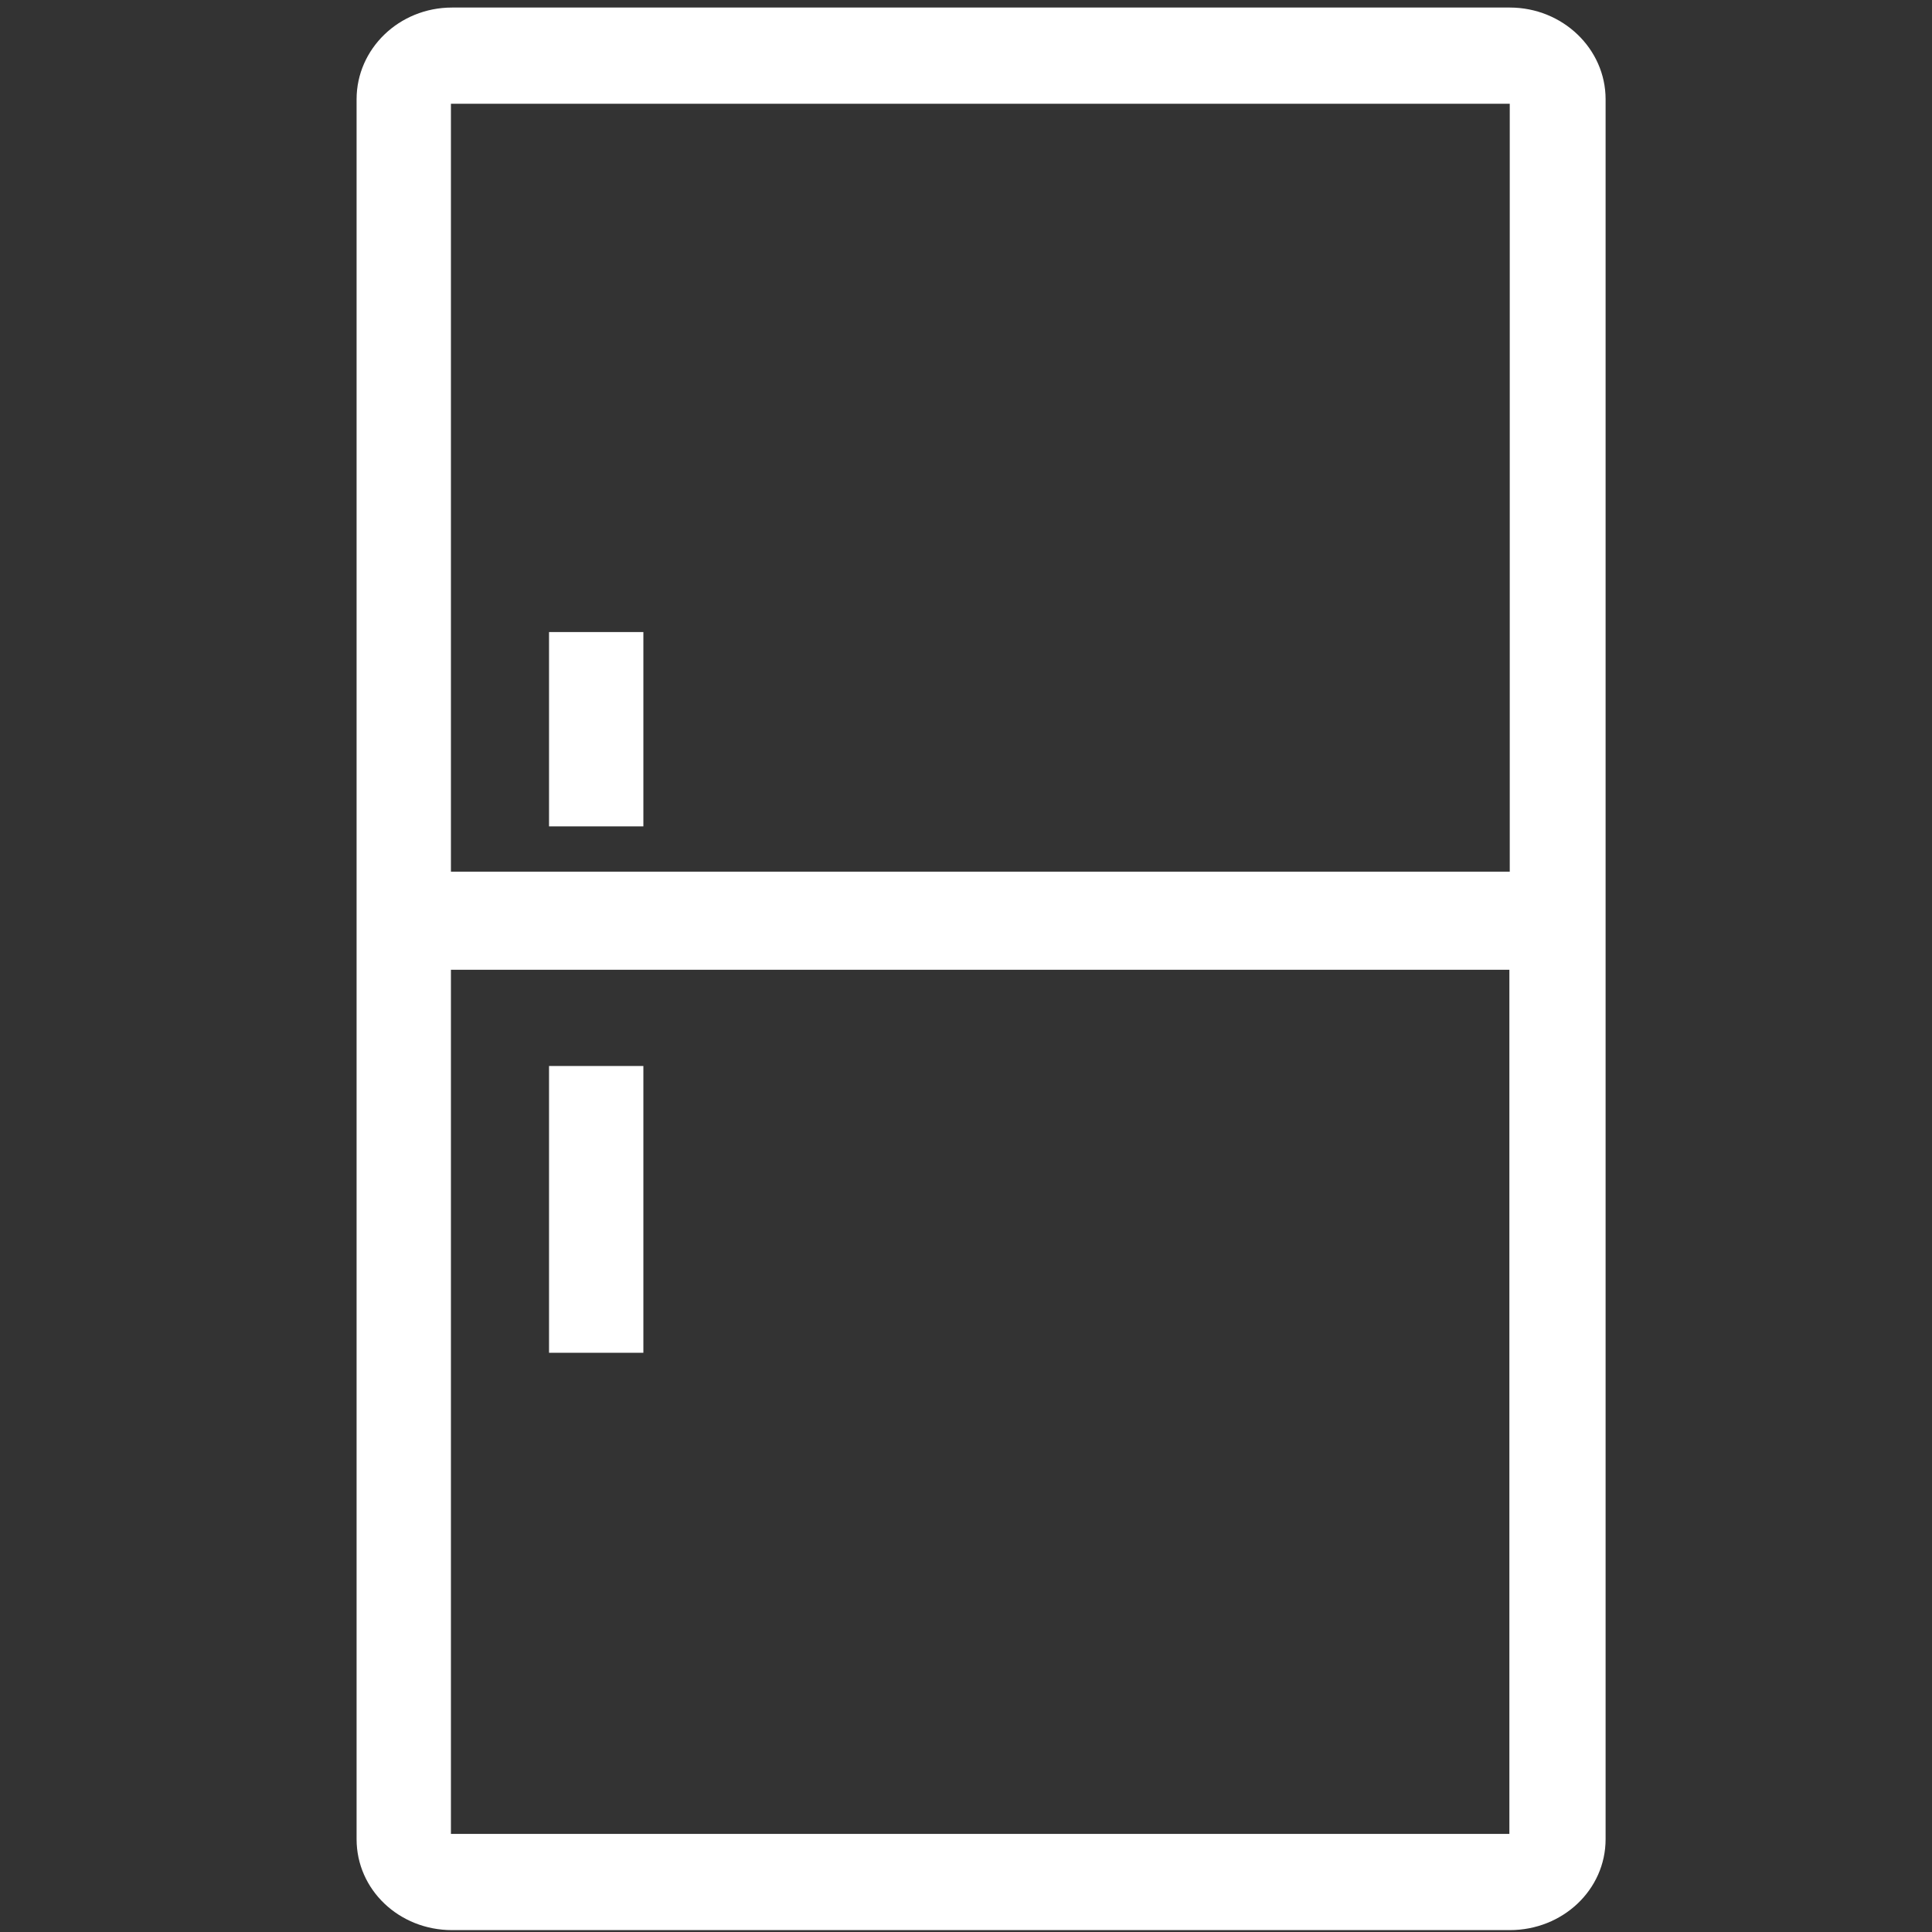 <?xml version="1.0" standalone="no"?><!DOCTYPE svg PUBLIC "-//W3C//DTD SVG 1.1//EN" "http://www.w3.org/Graphics/SVG/1.1/DTD/svg11.dtd"><svg t="1524381180046" class="icon" style="" viewBox="0 0 1024 1024" version="1.1" xmlns="http://www.w3.org/2000/svg" p-id="4560" xmlns:xlink="http://www.w3.org/1999/xlink" width="256" height="256"><rect x="0" y="0" width="1024" height="1024" fill="#333333" stroke="none"/><defs><style type="text/css"></style></defs><path d="M800.2 4 239.6 4C211.5 4 189 25.9 189 52.6l0 922.2c0 26.8 22.5 48.2 50.6 48.2l560.6 0c28.1 0 50.8-21.4 50.8-48.2L851 52.6C851 25.9 828.3 4 800.2 4zM800 972 239 972 239 514l561 0L800 972zM239 462 239 55l561.2 0 0 407L239 462z" p-id="4561" fill="#ffffff"></path><path d="M291 335l50 0 0 103-50 0 0-103Z" p-id="4562" fill="#ffffff"></path><path d="M291 565l50 0 0 152-50 0 0-152Z" p-id="4563" fill="#ffffff"></path></svg>